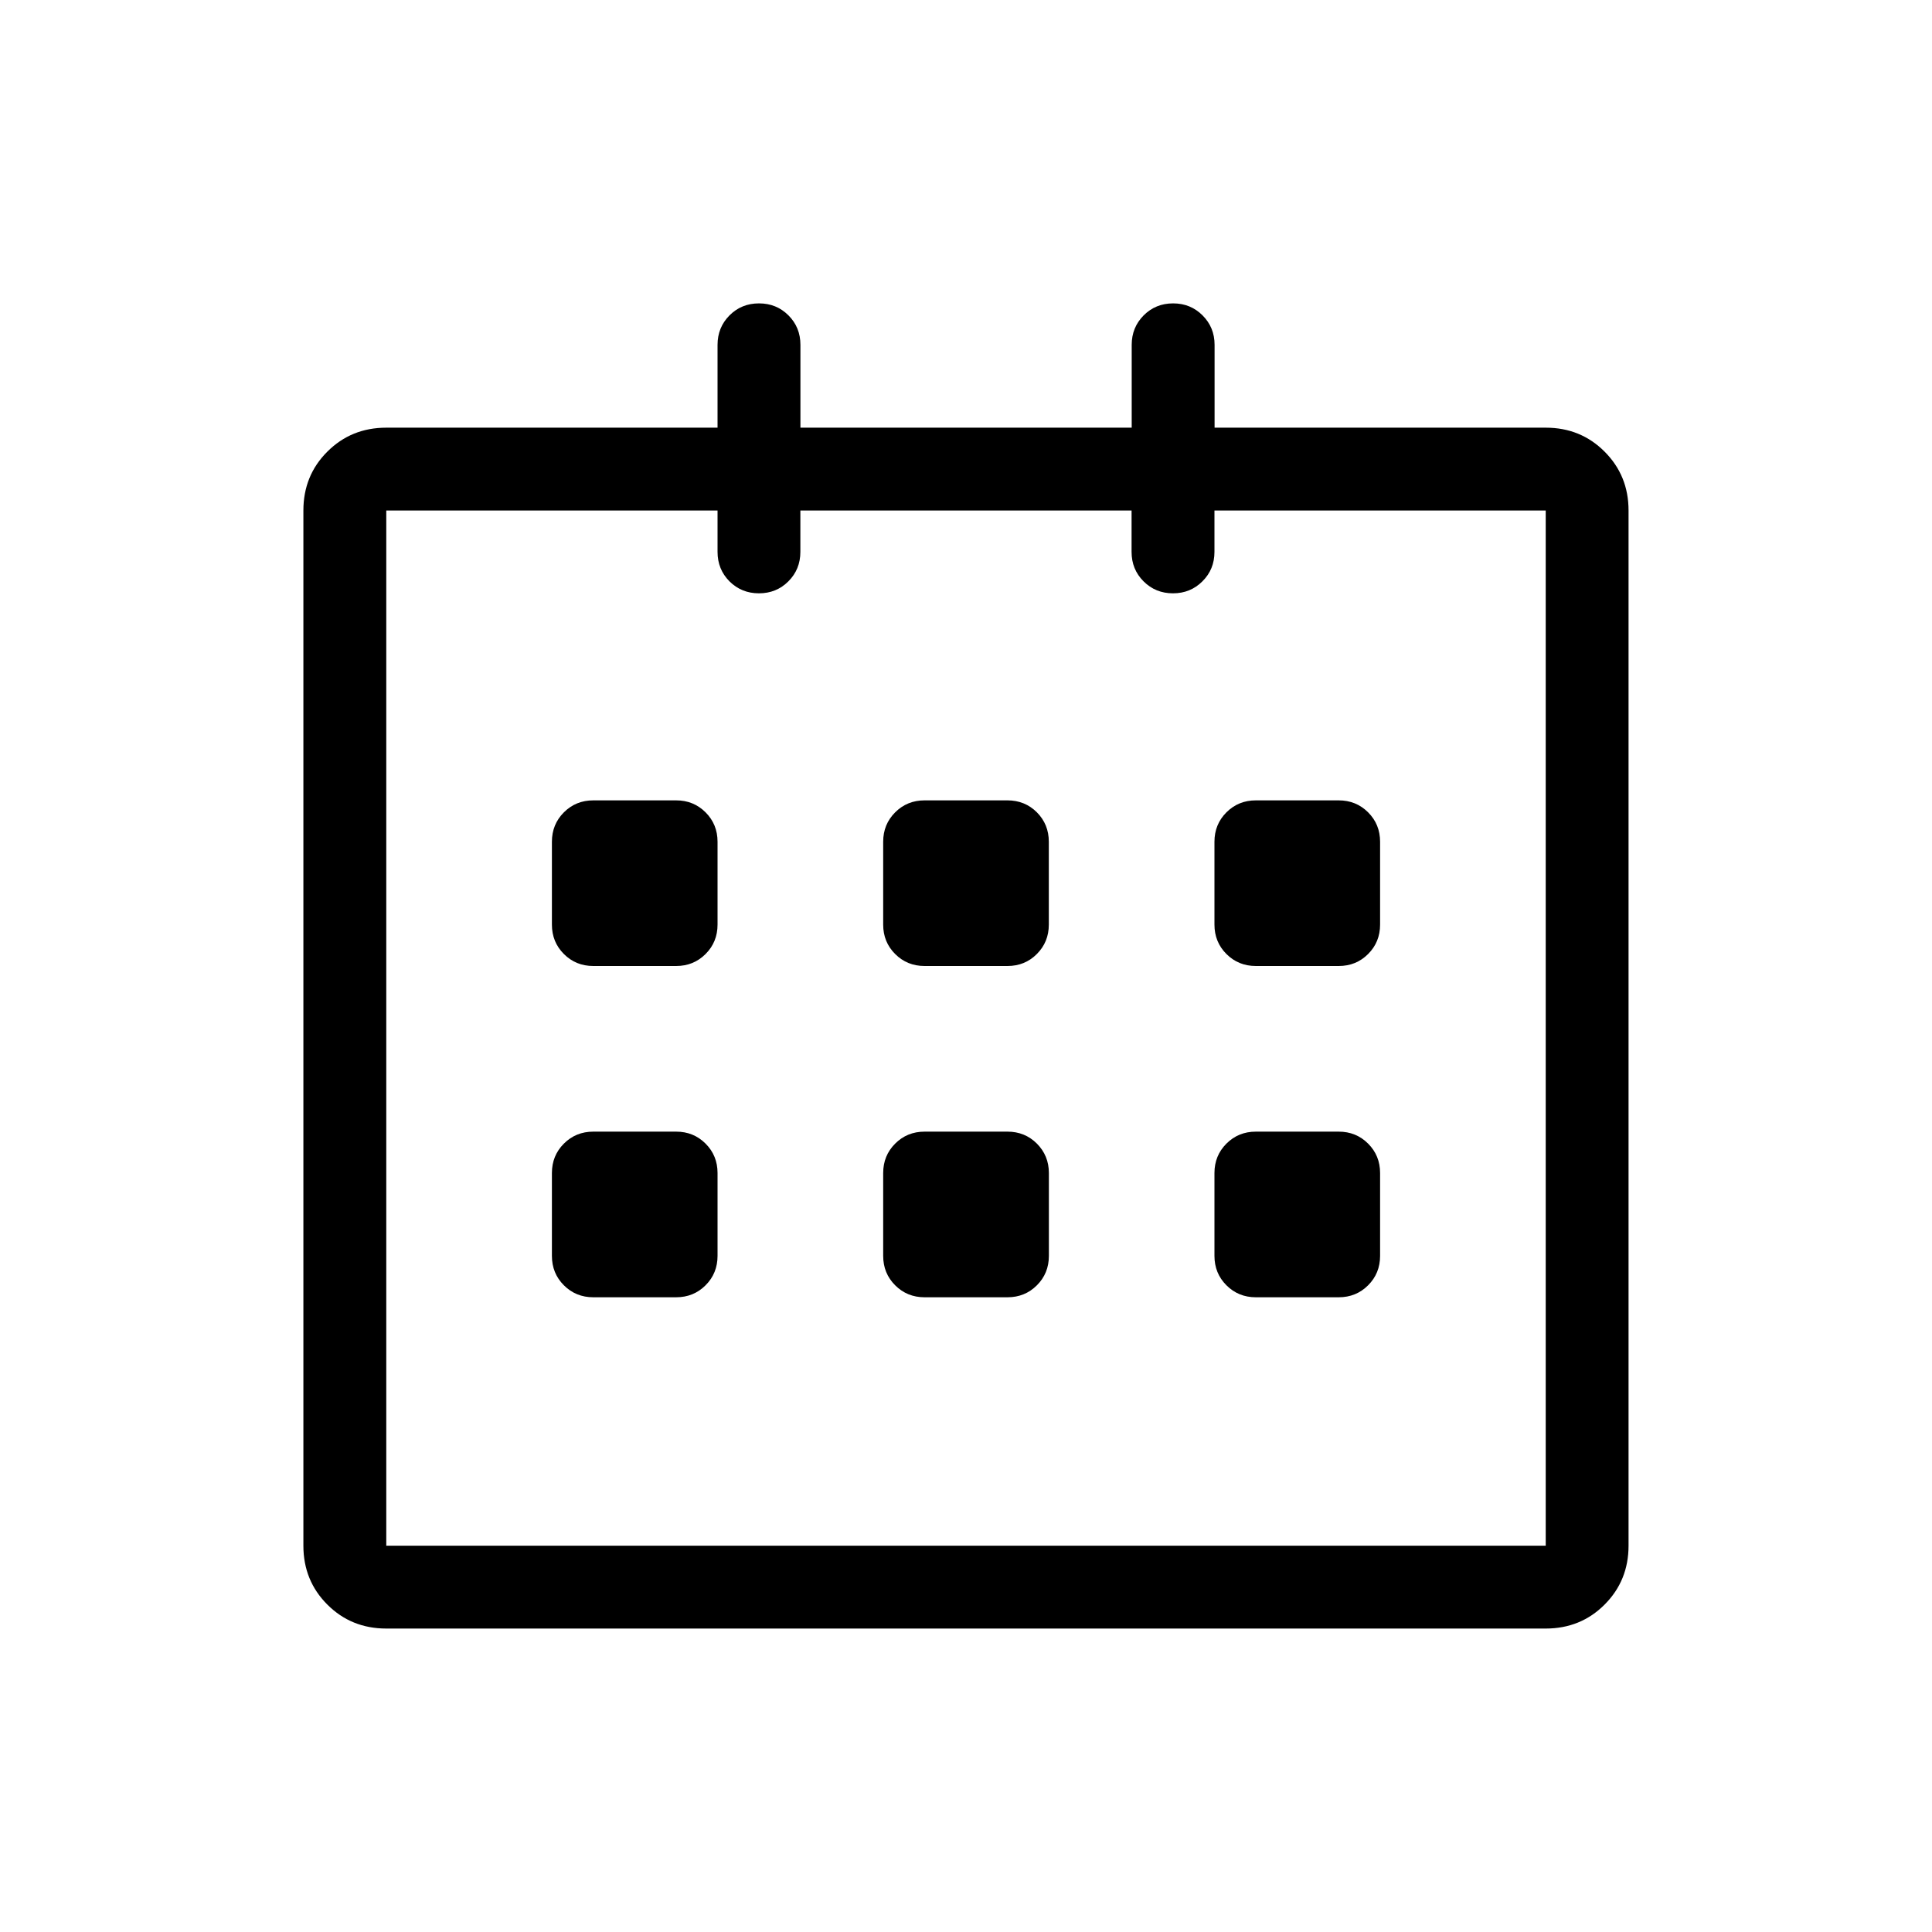 <?xml version="1.0" encoding="utf-8"?>
<!-- Generator: Adobe Illustrator 15.1.0, SVG Export Plug-In . SVG Version: 6.00 Build 0)  -->
<!DOCTYPE svg PUBLIC "-//W3C//DTD SVG 1.1//EN" "http://www.w3.org/Graphics/SVG/1.1/DTD/svg11.dtd">
<svg version="1.1" id="Layer_1" xmlns="http://www.w3.org/2000/svg" xmlns:xlink="http://www.w3.org/1999/xlink" x="0px" y="0px"
	 width="30px" height="30px" viewBox="-7 -7 30 30" enable-background="new -7 -7 30 30" xml:space="preserve">
<g>
	<path d="M17.916,0.013c0.248,0.248,0.372,0.552,0.372,0.914v16.075c0,0.361-0.124,0.666-0.372,0.914
		c-0.247,0.248-0.553,0.372-0.914,0.372H-1.002c-0.362,0-0.667-0.124-0.915-0.372c-0.248-0.248-0.372-0.553-0.372-0.914V0.927
		c0-0.362,0.124-0.667,0.372-0.914c0.248-0.248,0.553-0.372,0.915-0.372h5.144v-1.286c0-0.181,0.062-0.333,0.186-0.458
		c0.124-0.124,0.276-0.186,0.458-0.186c0.181,0,0.333,0.062,0.457,0.186c0.124,0.124,0.186,0.276,0.186,0.458v1.286h5.144v-1.286
		c0-0.181,0.062-0.333,0.186-0.458c0.124-0.124,0.276-0.186,0.457-0.186s0.333,0.062,0.457,0.186
		c0.124,0.124,0.187,0.276,0.187,0.458v1.286h5.144C17.363-0.359,17.669-0.235,17.916,0.013z M17.002,0.927h-5.144V1.57
		c0,0.181-0.062,0.333-0.187,0.457c-0.124,0.124-0.276,0.186-0.457,0.186s-0.333-0.062-0.457-0.186
		c-0.124-0.124-0.186-0.276-0.186-0.457V0.927H5.428V1.57c0,0.181-0.062,0.333-0.186,0.457C5.118,2.151,4.966,2.213,4.785,2.213
		c-0.181,0-0.333-0.062-0.458-0.186C4.204,1.903,4.142,1.75,4.142,1.57V0.927h-5.144v16.075h18.004V0.927z M3.956,5.614
		C4.08,5.738,4.142,5.89,4.142,6.071v1.286c0,0.181-0.062,0.333-0.186,0.457S3.68,8,3.499,8H2.213C2.032,8,1.88,7.938,1.756,7.814
		S1.57,7.538,1.57,7.357V6.071c0-0.181,0.062-0.333,0.186-0.457s0.276-0.186,0.457-0.186h1.286C3.68,5.428,3.832,5.49,3.956,5.614z
		 M3.956,10.758c0.124,0.124,0.186,0.276,0.186,0.457v1.286c0,0.181-0.062,0.333-0.186,0.457s-0.276,0.186-0.457,0.186H2.213
		c-0.181,0-0.333-0.062-0.457-0.186S1.57,12.682,1.57,12.501v-1.286c0-0.181,0.062-0.333,0.186-0.457s0.276-0.186,0.457-0.186h1.286
		C3.68,10.572,3.832,10.634,3.956,10.758z M9.101,5.614C9.224,5.738,9.286,5.89,9.286,6.071v1.286c0,0.181-0.062,0.333-0.186,0.457
		C8.977,7.938,8.824,8,8.644,8H7.357C7.176,8,7.024,7.938,6.9,7.814S6.714,7.538,6.714,7.357V6.071c0-0.181,0.062-0.333,0.186-0.457
		s0.276-0.186,0.457-0.186h1.287C8.824,5.428,8.977,5.49,9.101,5.614z M9.101,10.758c0.123,0.124,0.186,0.276,0.186,0.457v1.286
		c0,0.181-0.062,0.333-0.186,0.457c-0.124,0.124-0.276,0.186-0.457,0.186H7.357c-0.181,0-0.333-0.062-0.457-0.186
		s-0.186-0.276-0.186-0.457v-1.286c0-0.181,0.062-0.333,0.186-0.457s0.276-0.186,0.457-0.186h1.287
		C8.824,10.572,8.977,10.634,9.101,10.758z M12.044,7.814c-0.124-0.124-0.186-0.276-0.186-0.457V6.071
		c0-0.181,0.062-0.333,0.186-0.457s0.276-0.186,0.457-0.186h1.286c0.181,0,0.333,0.062,0.457,0.186S14.43,5.89,14.43,6.071v1.286
		c0,0.181-0.062,0.333-0.186,0.457S13.968,8,13.787,8h-1.286C12.32,8,12.168,7.938,12.044,7.814z M12.044,12.958
		c-0.124-0.124-0.186-0.276-0.186-0.457v-1.286c0-0.181,0.062-0.333,0.186-0.457s0.276-0.186,0.457-0.186h1.286
		c0.181,0,0.333,0.062,0.457,0.186s0.186,0.276,0.186,0.457v1.286c0,0.181-0.062,0.333-0.186,0.457s-0.276,0.186-0.457,0.186h-1.286
		C12.32,13.144,12.168,13.082,12.044,12.958z"/>
</g>
</svg>
